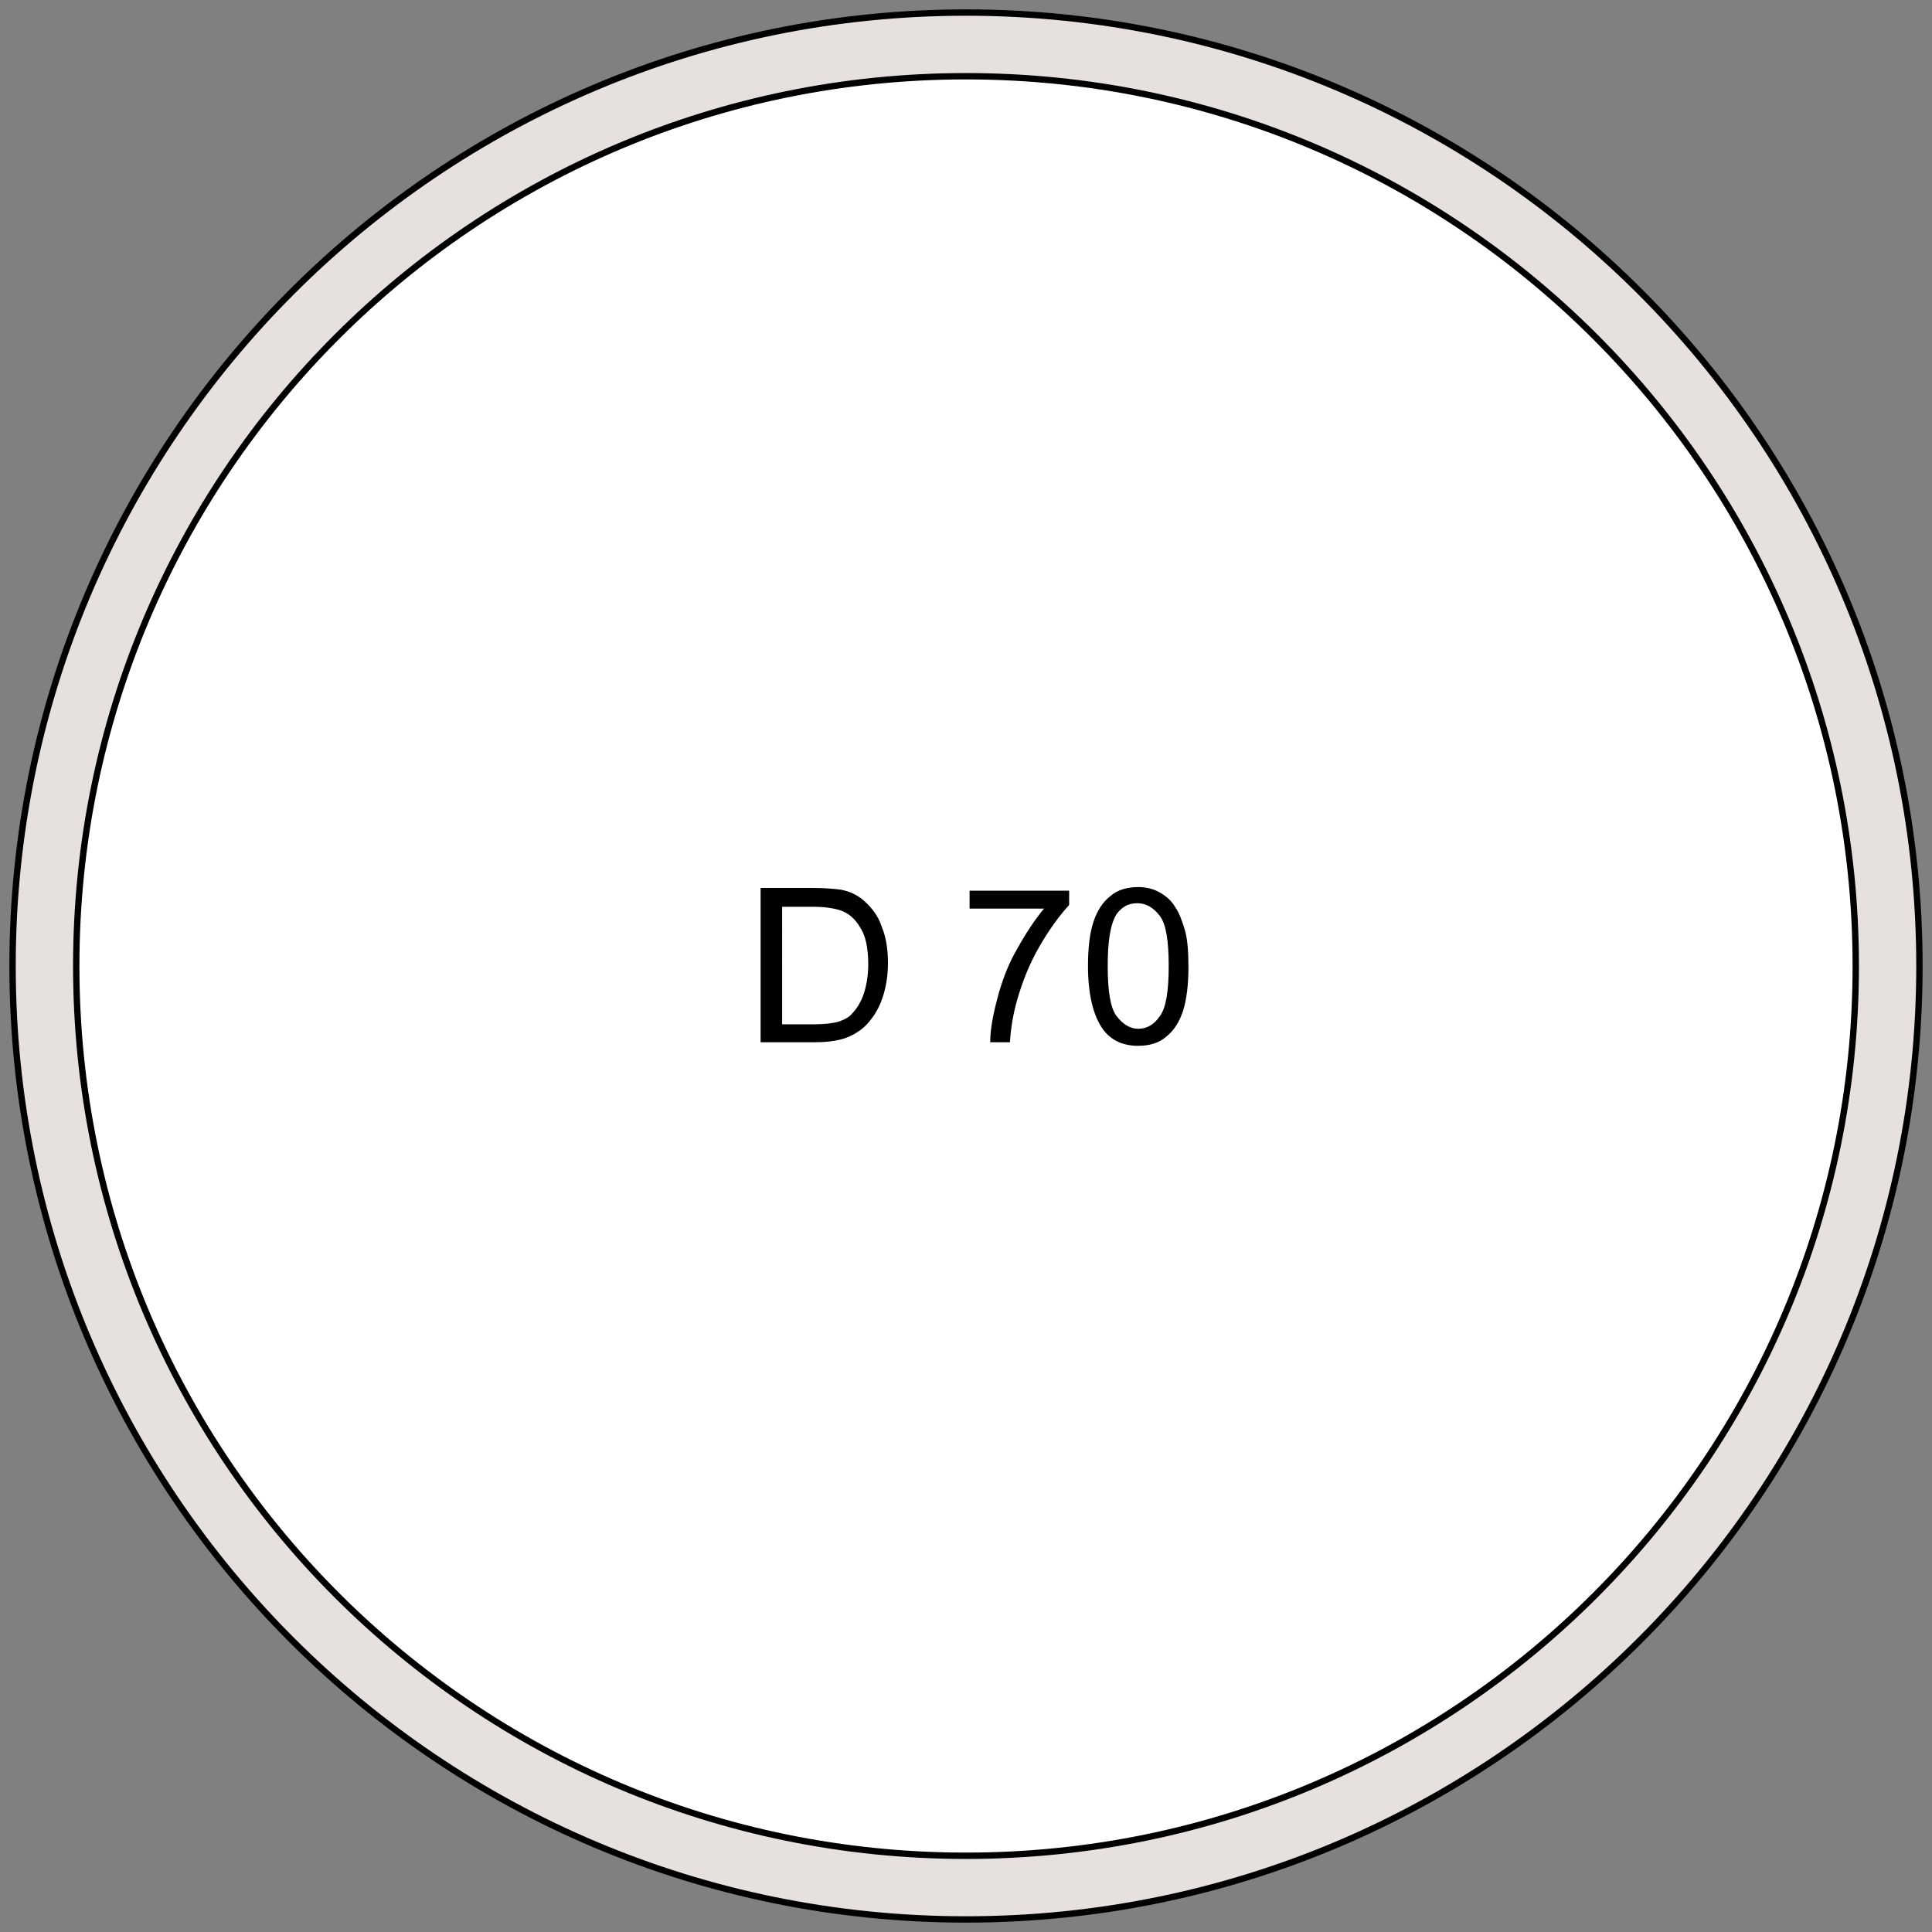 <?xml version="1.0" encoding="utf-8"?>
<!-- Generator: Adobe Illustrator 19.2.0, SVG Export Plug-In . SVG Version: 6.00 Build 0)  -->
<svg version="1.1" id="Слой_1" xmlns="http://www.w3.org/2000/svg" xmlns:xlink="http://www.w3.org/1999/xlink" x="0px" y="0px"
	 viewBox="0 0 215.4 215.4" style="enable-background:new 0 0 215.4 215.4;" xml:space="preserve">
<rect x="0" y="0" width="215.4" height="215.4" fill="#808080" stroke="none"/>
<style type="text/css">
	.st0{fill:#E6E0DF;stroke:#000000;stroke-width:0.709;stroke-miterlimit:22.926;}
	.st1{fill:#FFFFFF;stroke:#000000;stroke-width:0.709;stroke-miterlimit:22.926;}
</style>
<path class="st0" d="M107.7,1.4C166.4,1.4,214,49,214,107.7S166.4,214,107.7,214S1.4,166.4,1.4,107.7S49,1.4,107.7,1.4z"/>
<path class="st1" d="M107.7,8.5c54.8,0,99.2,44.4,99.2,99.2s-44.4,99.2-99.2,99.2S8.5,162.5,8.5,107.7S52.9,8.5,107.7,8.5z"/>
<path d="M87.1,114.2h3.7c1.1,0,2-0.1,2.7-0.3c0.6-0.2,1.2-0.5,1.5-0.9c0.5-0.5,1-1.3,1.3-2.2c0.3-0.9,0.5-2,0.5-3.3
	c0-1.8-0.3-3.2-0.9-4.1c-0.6-1-1.3-1.6-2.2-1.9c-0.6-0.2-1.6-0.4-2.9-0.4h-3.6V114.2z M84.8,116.2V99h5.9c1.3,0,2.4,0.1,3.1,0.2
	c1,0.2,1.8,0.6,2.5,1.2c0.9,0.8,1.6,1.7,2,2.9c0.5,1.2,0.7,2.6,0.7,4.1c0,1.3-0.2,2.5-0.5,3.5c-0.3,1-0.7,1.8-1.2,2.5
	c-0.5,0.7-1,1.2-1.6,1.6c-0.6,0.4-1.2,0.7-2,0.9c-0.8,0.2-1.7,0.3-2.8,0.3H84.8z"/>
<path d="M108.1,101.3v-2h11.1v1.6c-1.1,1.2-2.2,2.7-3.3,4.6c-1.1,1.9-1.9,3.9-2.5,6c-0.4,1.4-0.7,3-0.8,4.7h-2.2
	c0-1.4,0.3-3,0.8-4.9c0.5-1.9,1.2-3.8,2.2-5.5c1-1.8,2-3.3,3-4.5H108.1z"/>
<path d="M123.5,107.7c0,2.8,0.3,4.7,1,5.6c0.7,0.9,1.5,1.4,2.4,1.4c1,0,1.8-0.5,2.4-1.4c0.7-0.9,1-2.8,1-5.6c0-2.8-0.3-4.7-1-5.6
	c-0.7-0.9-1.5-1.4-2.5-1.4c-1,0-1.7,0.4-2.3,1.2C123.8,103,123.5,104.9,123.5,107.7 M121.3,107.7c0-2,0.2-3.7,0.6-4.9
	c0.4-1.2,1-2.2,1.9-2.9c0.8-0.7,1.9-1,3.1-1c0.9,0,1.7,0.2,2.4,0.6c0.7,0.4,1.3,0.9,1.7,1.6c0.5,0.7,0.8,1.6,1.1,2.6
	c0.3,1,0.4,2.4,0.4,4.1c0,2-0.2,3.6-0.6,4.9c-0.4,1.2-1,2.2-1.9,2.9c-0.8,0.7-1.9,1-3.1,1c-1.7,0-3-0.6-3.9-1.8
	C121.9,113.3,121.3,110.9,121.3,107.7z"/>
</svg>
